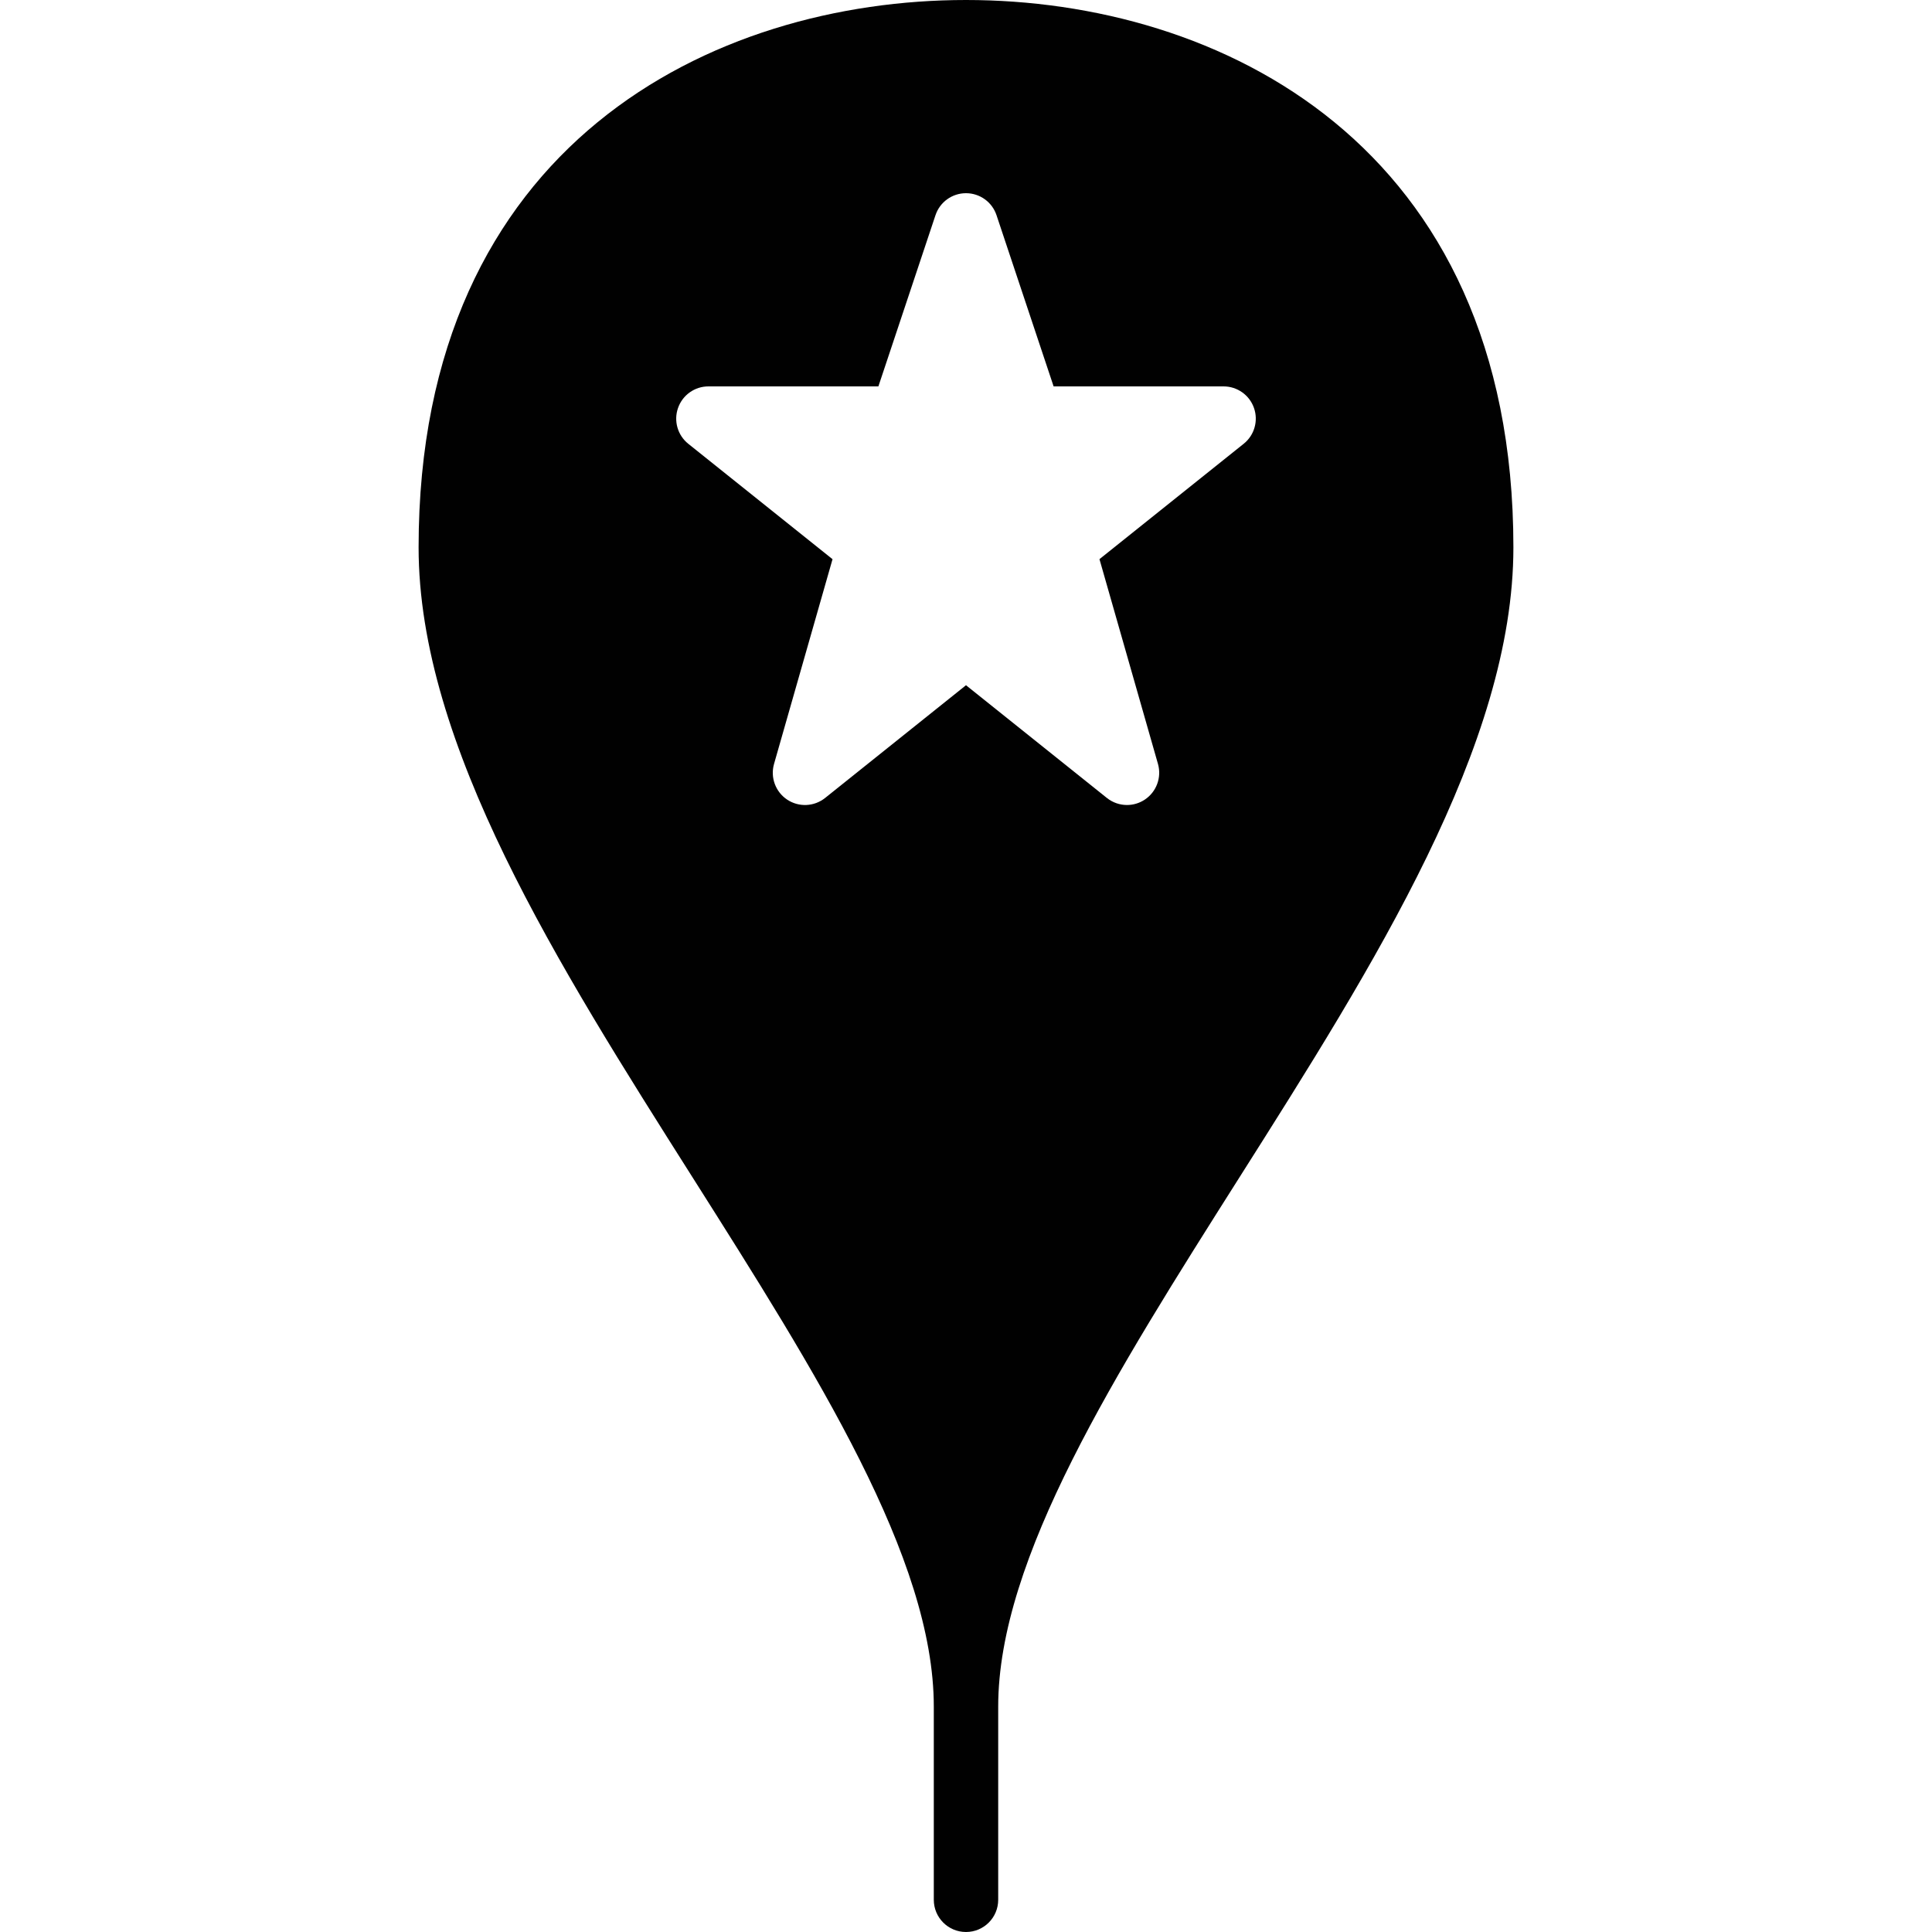 <?xml version="1.0" encoding="utf-8"?>
<!-- Generator: Adobe Illustrator 17.0.0, SVG Export Plug-In . SVG Version: 6.00 Build 0)  -->
<!DOCTYPE svg PUBLIC "-//W3C//DTD SVG 1.1//EN" "http://www.w3.org/Graphics/SVG/1.1/DTD/svg11.dtd">
<svg version="1.1" xmlns="http://www.w3.org/2000/svg" xmlns:xlink="http://www.w3.org/1999/xlink" x="0px" y="0px" width="60px"
	 height="60px" viewBox="0 0 60 60" enable-background="new 0 0 60 60" xml:space="preserve">
<g id="Layer_3">
	<path fill="#010101" d="M30,0c-7.842,0-17,4.452-17,17c0,6.131,4.325,12.961,8.509,19.566C25.361,42.649,29,48.396,29,53v6
		c0,0.552,0.447,1,1,1c0.553,0,1-0.448,1-1v-6c0-4.604,3.639-10.351,7.491-16.434C42.675,29.961,47,23.131,47,17
		C47,4.452,37.842,0,30,0z M38.625,13.781l-4.48,3.584l1.817,6.36c0.119,0.418-0.046,0.866-0.408,1.107
		C35.386,24.944,35.192,25,35,25c-0.222,0-0.442-0.073-0.625-0.219L30,21.28l-4.375,3.501c-0.341,0.272-0.816,0.293-1.179,0.052
		c-0.362-0.241-0.527-0.689-0.408-1.107l1.817-6.36l-4.48-3.584c-0.331-0.265-0.459-0.711-0.318-1.112
		C21.197,12.269,21.575,12,22,12h5.279l1.773-5.316C29.188,6.275,29.569,6,30,6c0.431,0,0.812,0.275,0.948,0.684L32.721,12H38
		c0.425,0,0.803,0.269,0.943,0.669C39.084,13.07,38.956,13.516,38.625,13.781z"/>
</g>
<g id="nyt_x5F_exporter_x5F_info" display="none">
</g>
</svg>
